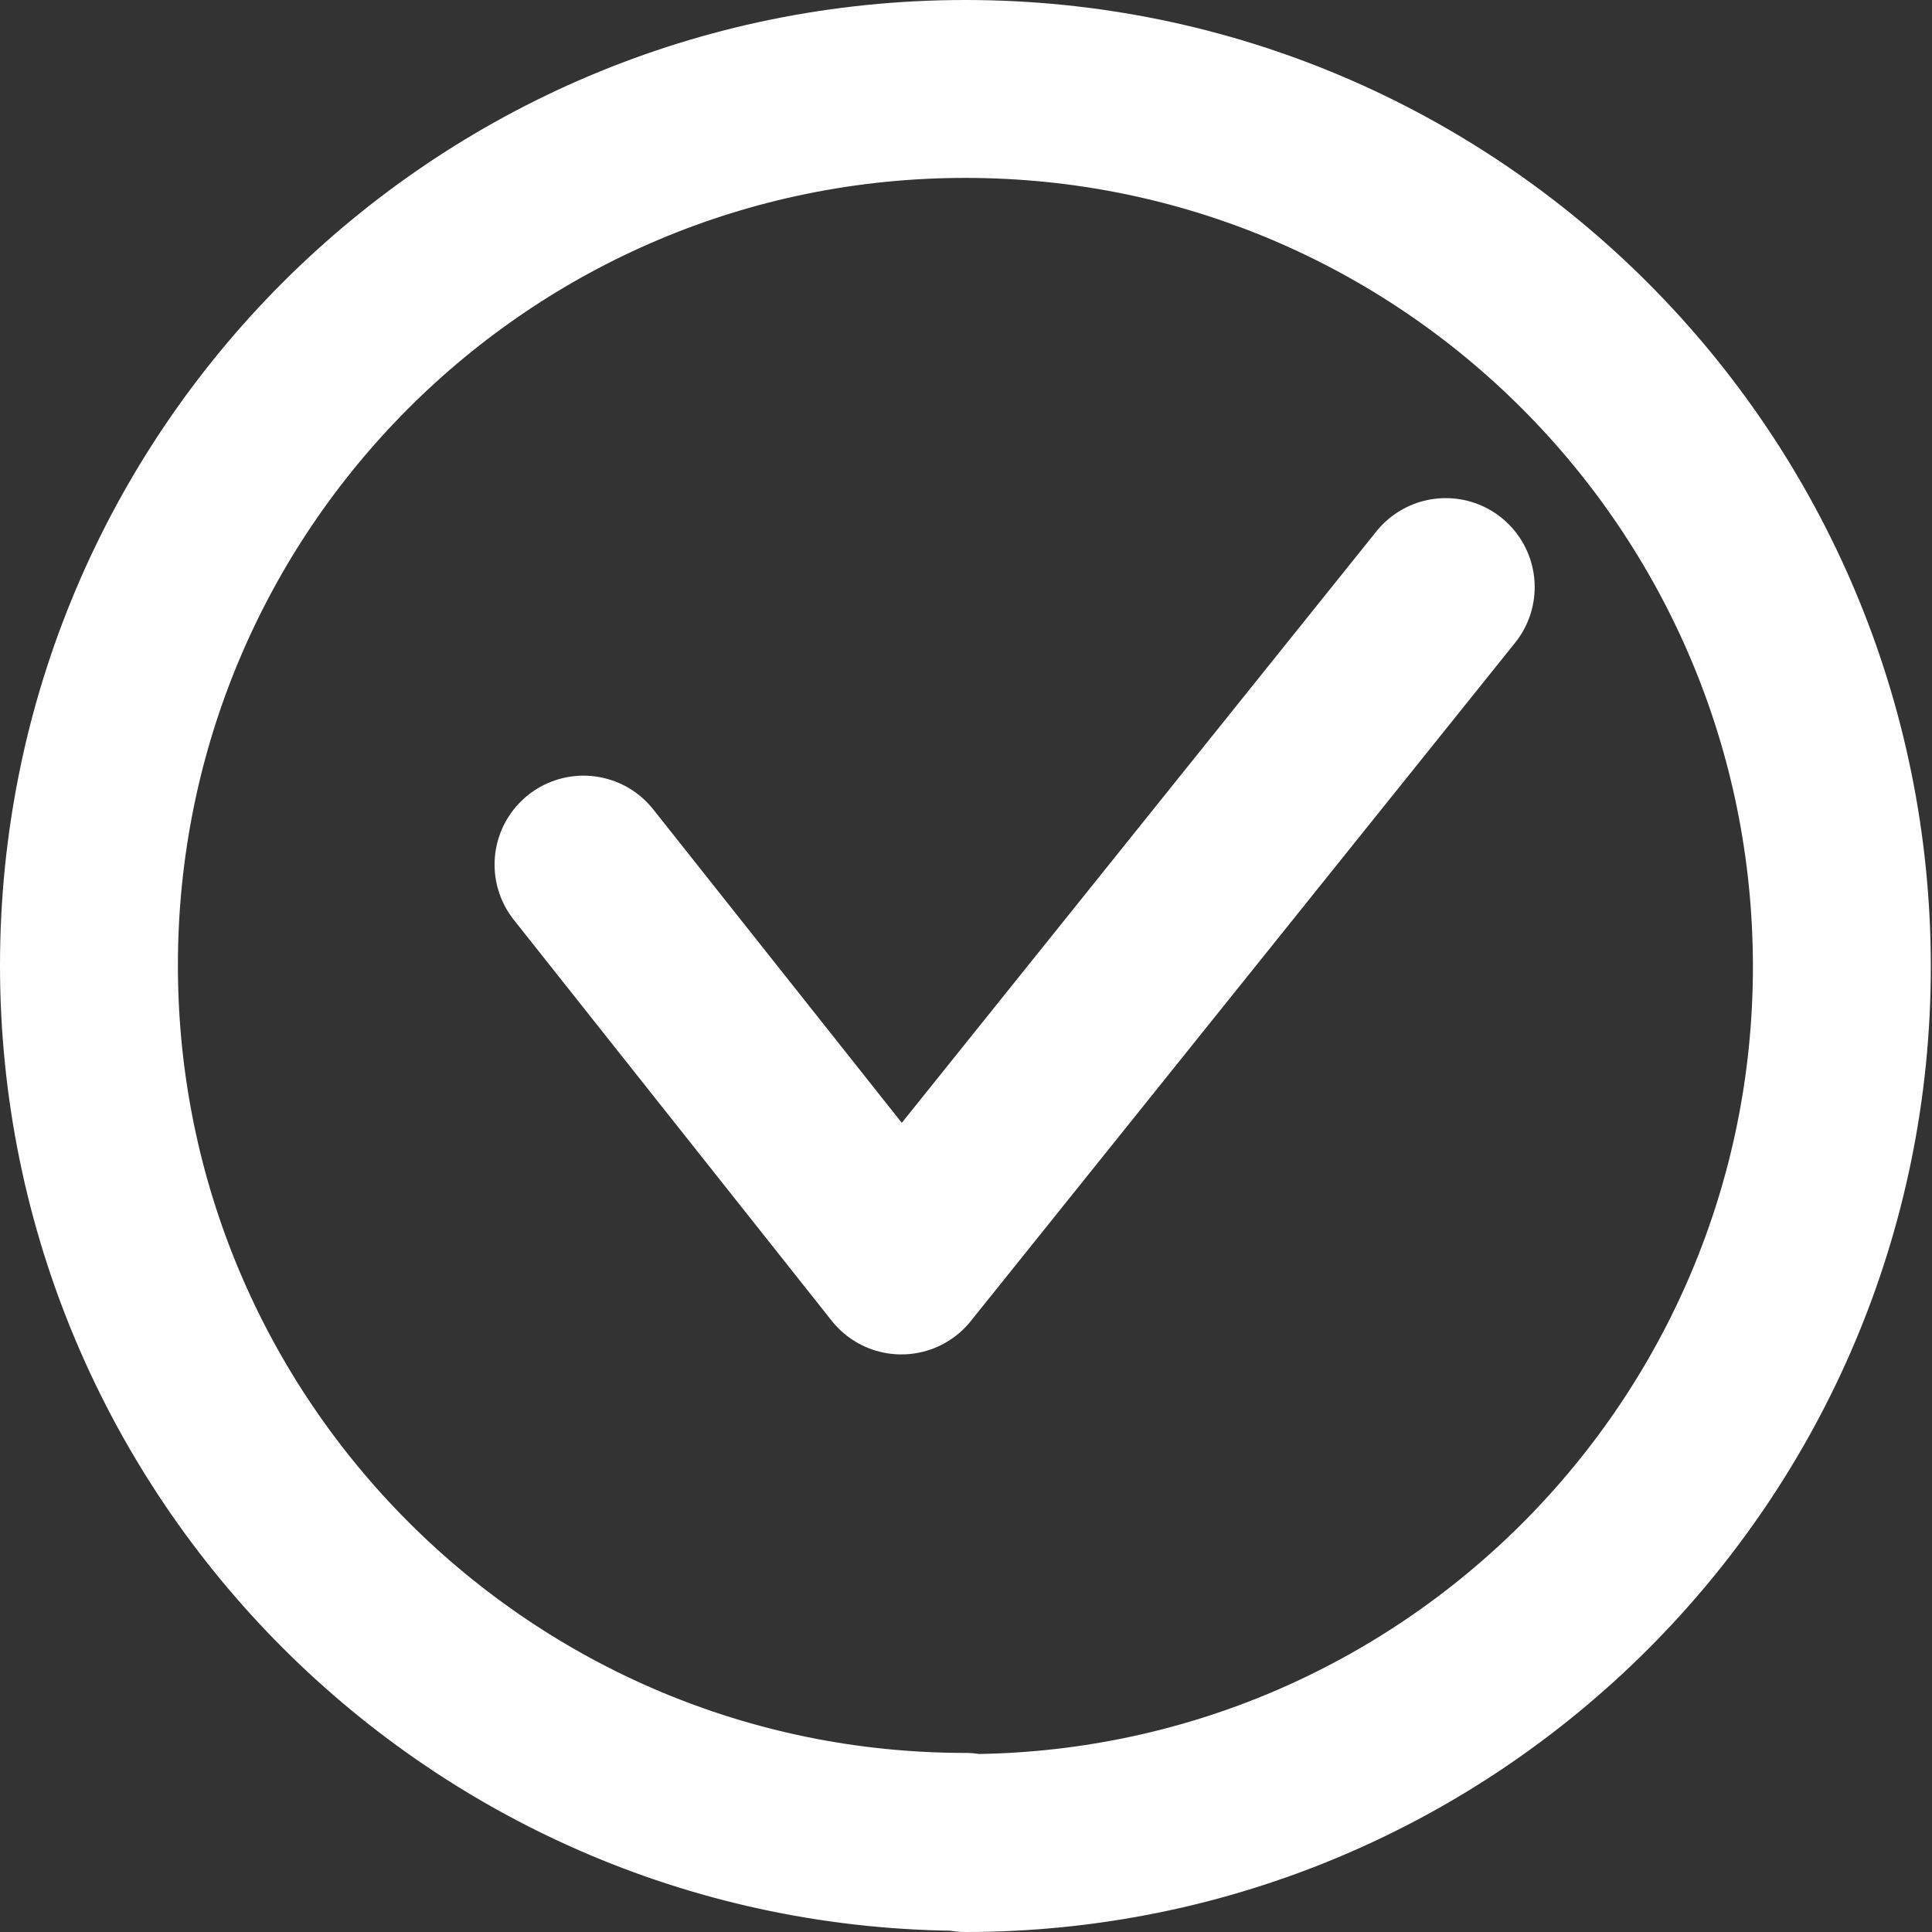 <?xml version="1.0" encoding="UTF-8"?><svg id="Layer_1" xmlns="http://www.w3.org/2000/svg" width="16.29" height="16.29" viewBox="0 0 16.29 16.29"><rect x="0" y="0" width="16.29" height="16.29" fill="#333333" stroke="none"/><path d="M12.19,4.95l-4.59,5.72-2.68-3.38" fill="none" stroke="#fff" stroke-linecap="round" stroke-linejoin="round" stroke-width="1.5"/><path d="M8.14,15.54c4.08,0,7.39-3.31,7.39-7.39S12.23.75,8.14.75.75,4.06.75,8.14s3.31,7.39,7.39,7.39Z" fill="none" stroke="#fff" stroke-linecap="round" stroke-linejoin="round" stroke-width="1.5"/></svg>